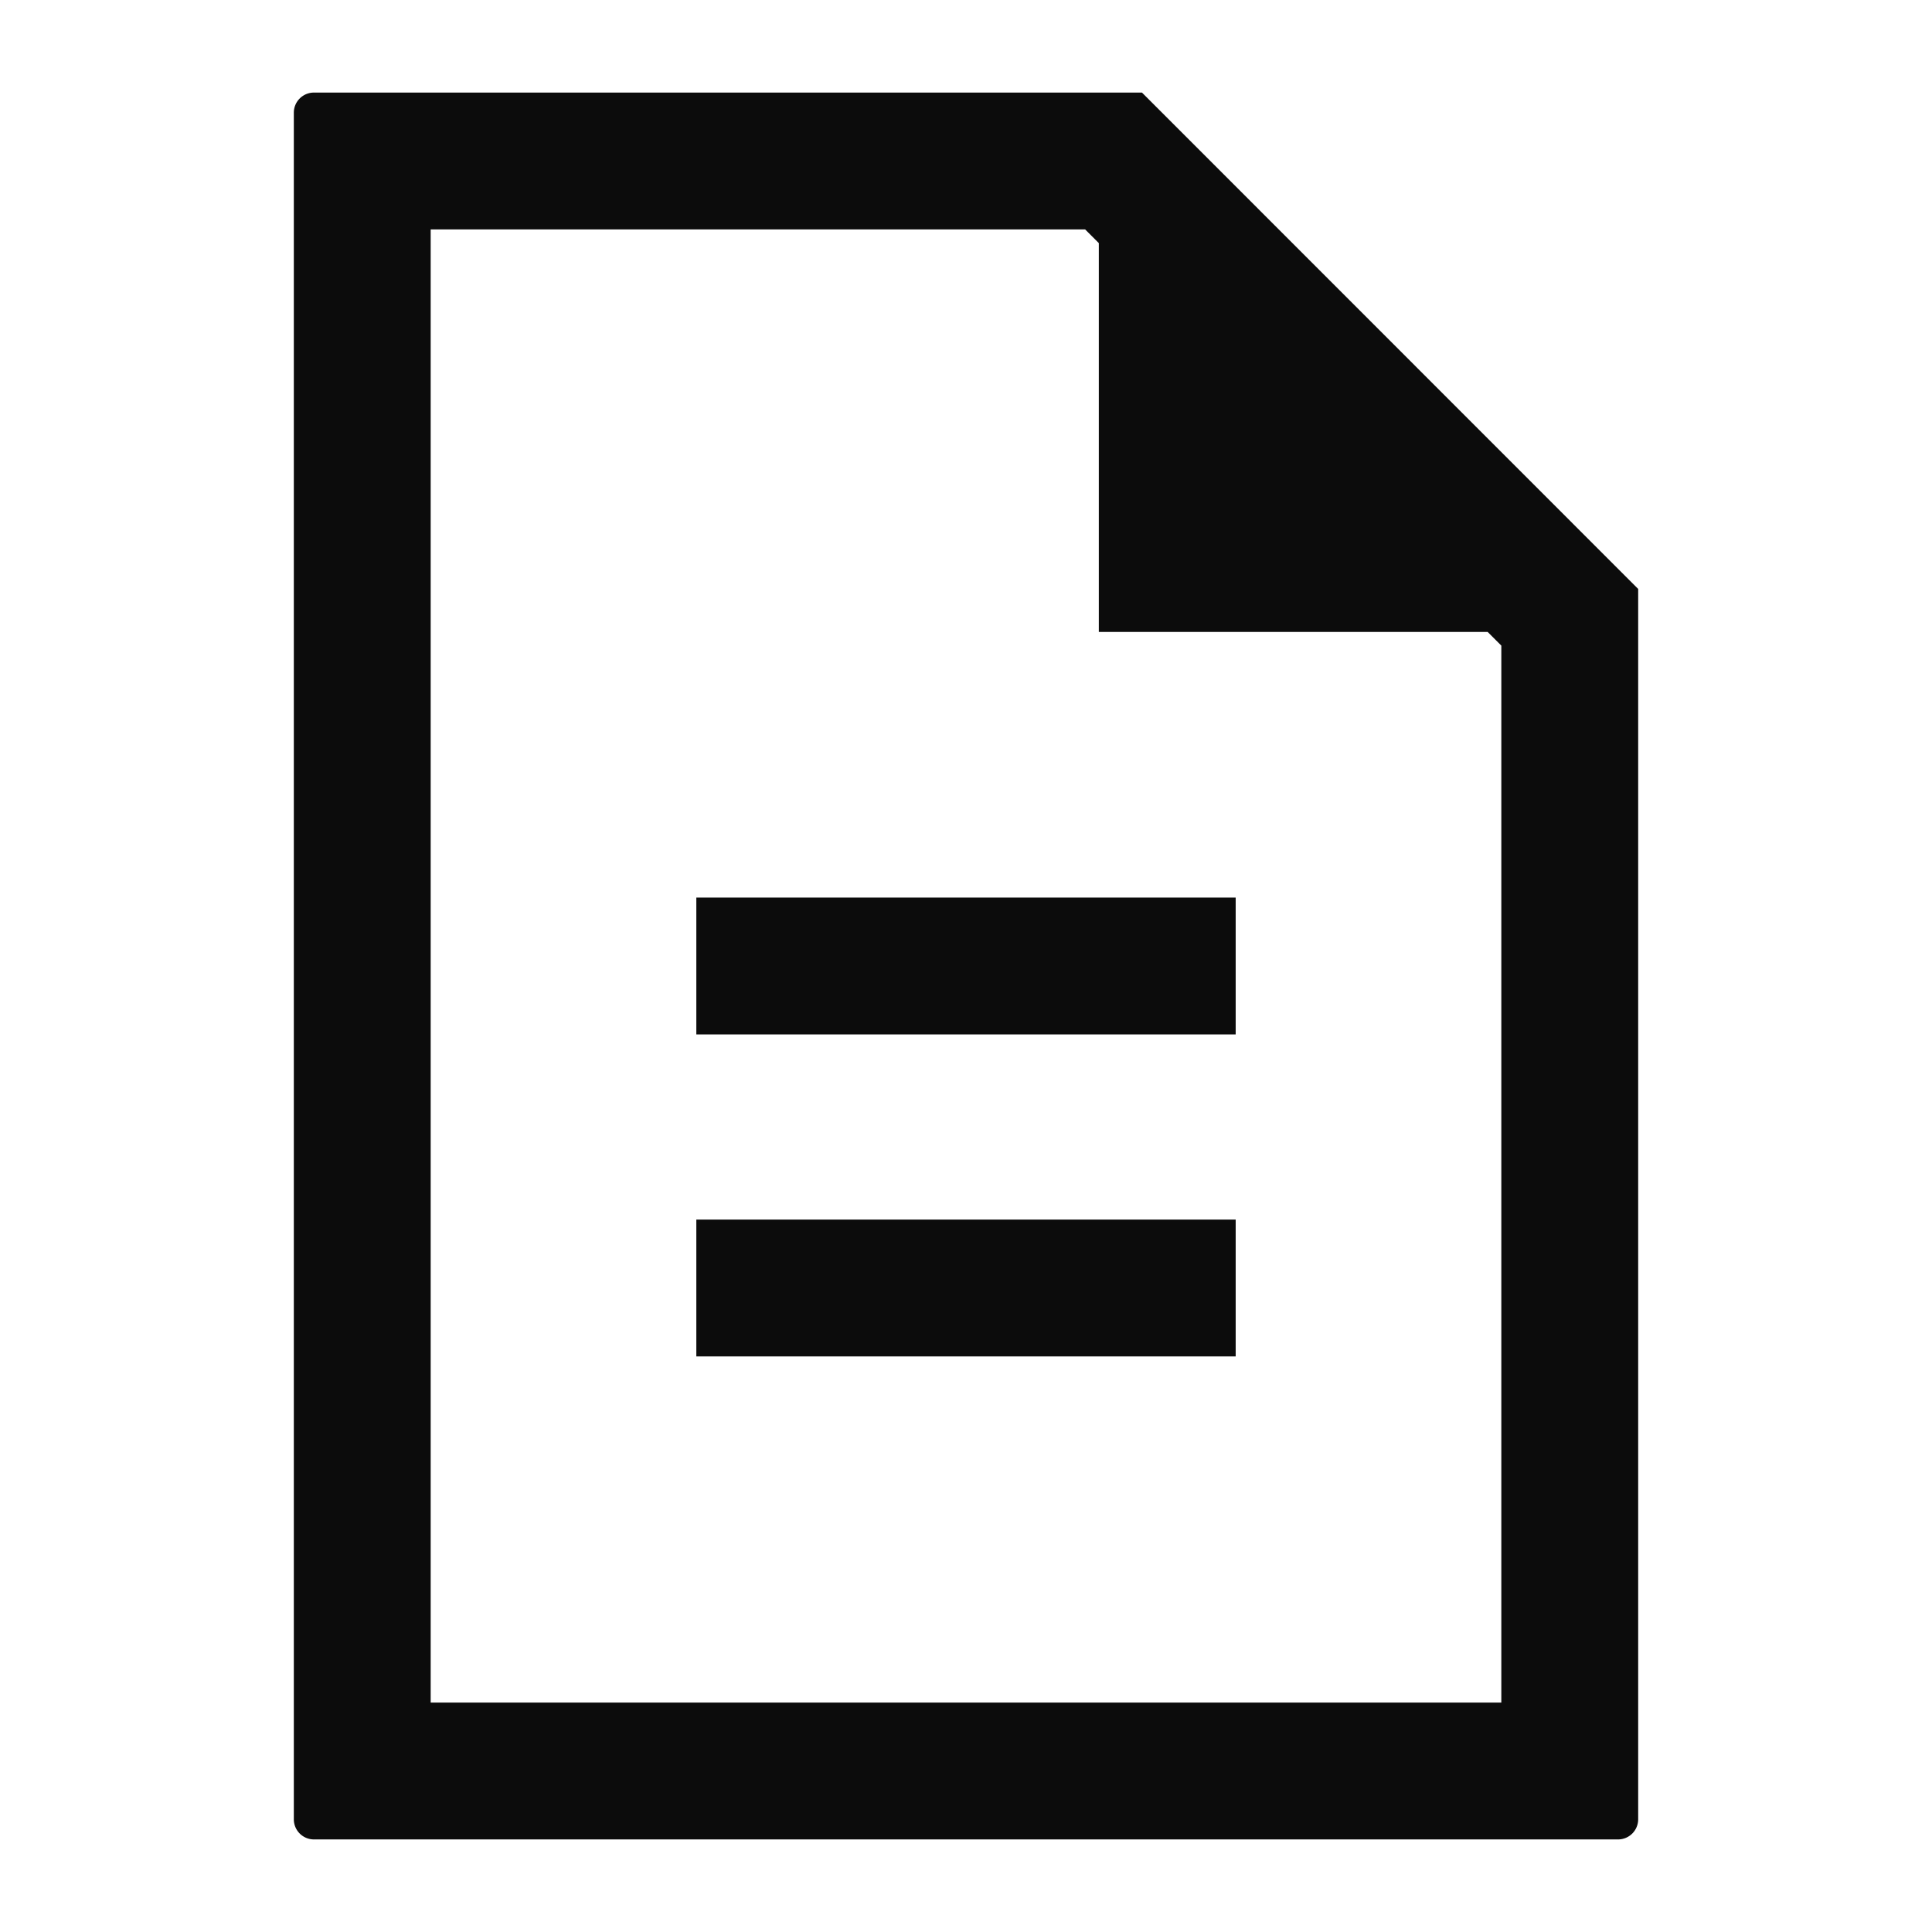 <svg xmlns="http://www.w3.org/2000/svg" width="24" height="24" fill="none"><g fill="#0c0c0c"><path d="M8.65 15.15v1.7h6.7v-1.7zm0-4v1.7h6.7v-1.7z"/><path fill-rule="evenodd" d="M3.9 22.85a.25.25 0 0 1-.25-.25V1.4a.25.25 0 0 1 .25-.25h10.286l6.164 6.166V22.6a.25.25 0 0 1-.25.25zm9.58-20H5.35v18.3h13.3V8.02l-.17-.17h-4.83V3.02z" clip-rule="evenodd"/></g></svg>